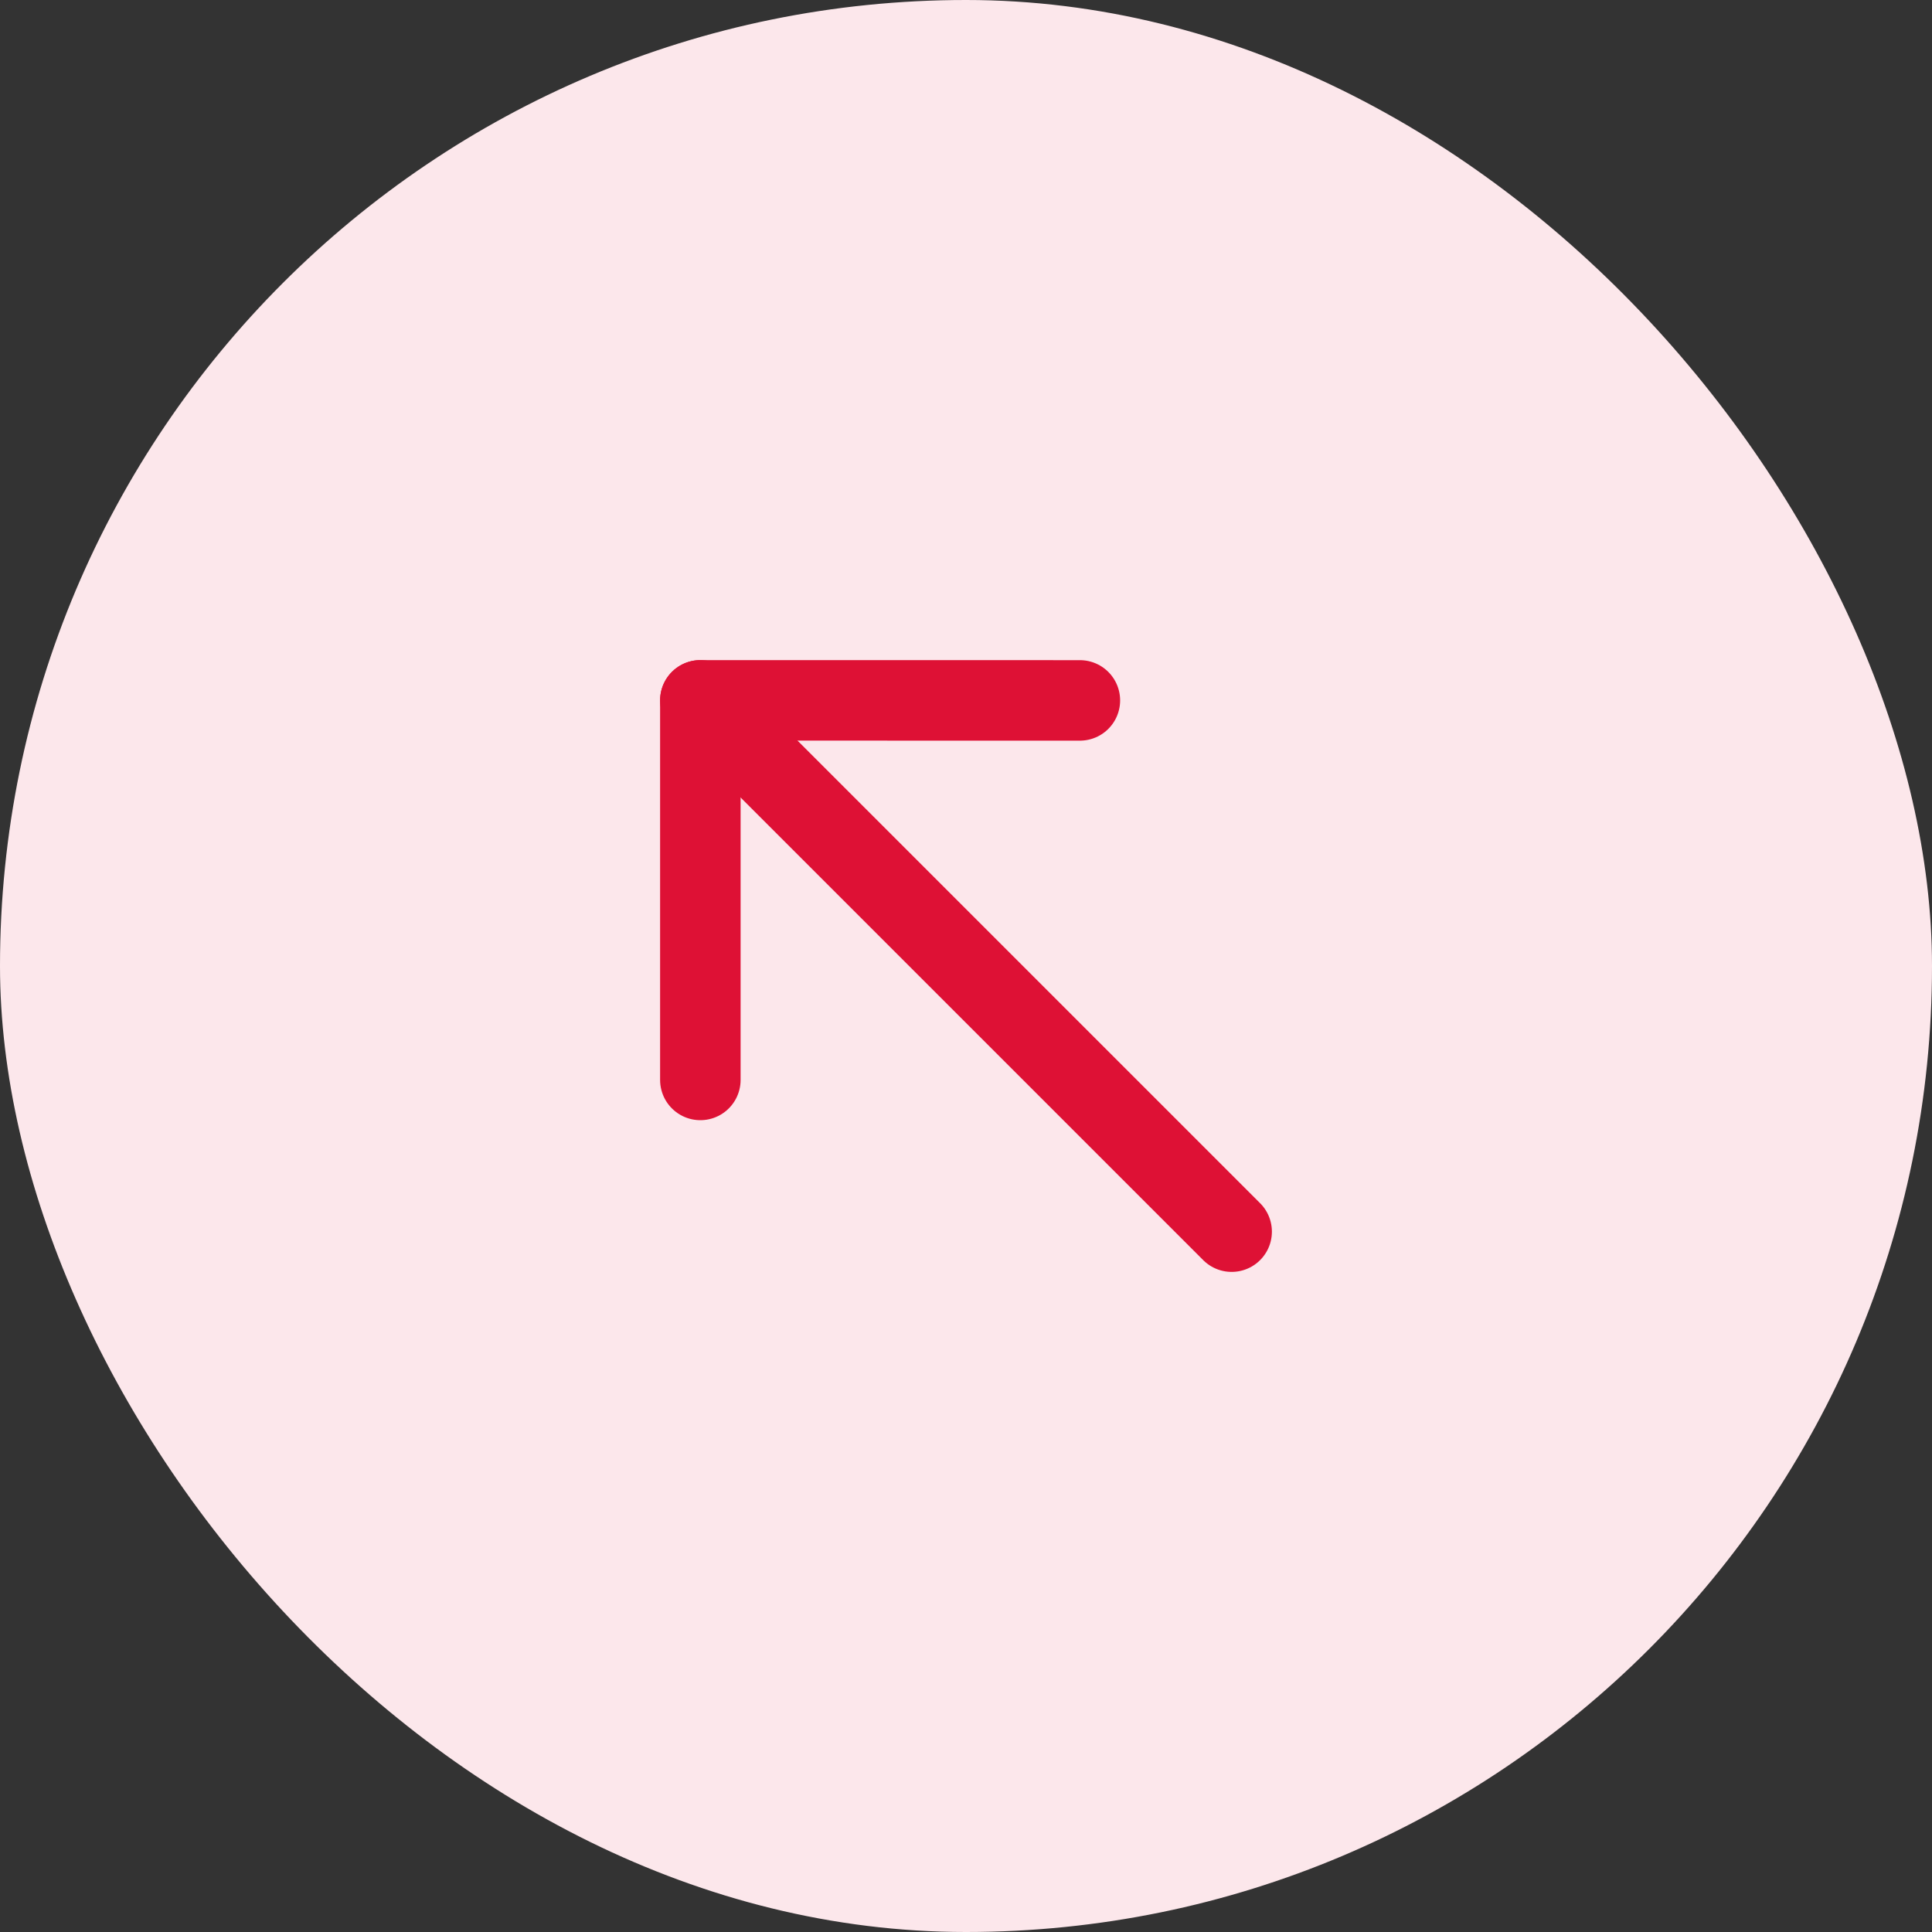 <svg width="36" height="36" viewBox="0 0 36 36" fill="none" xmlns="http://www.w3.org/2000/svg">
<rect x="0" y="0" width="36" height="36" fill="#333333" stroke="none"/>
<rect width="36" height="36" rx="18" fill="#FCE7EB"/>
<path d="M13.05 13.05L22.95 22.95" stroke="#DE1135" stroke-width="1.5" stroke-linecap="round" stroke-linejoin="round"/>
<path d="M13.05 20.123V13.05L20.122 13.051" stroke="#DE1135" stroke-width="1.5" stroke-linecap="round" stroke-linejoin="round"/>
</svg>
